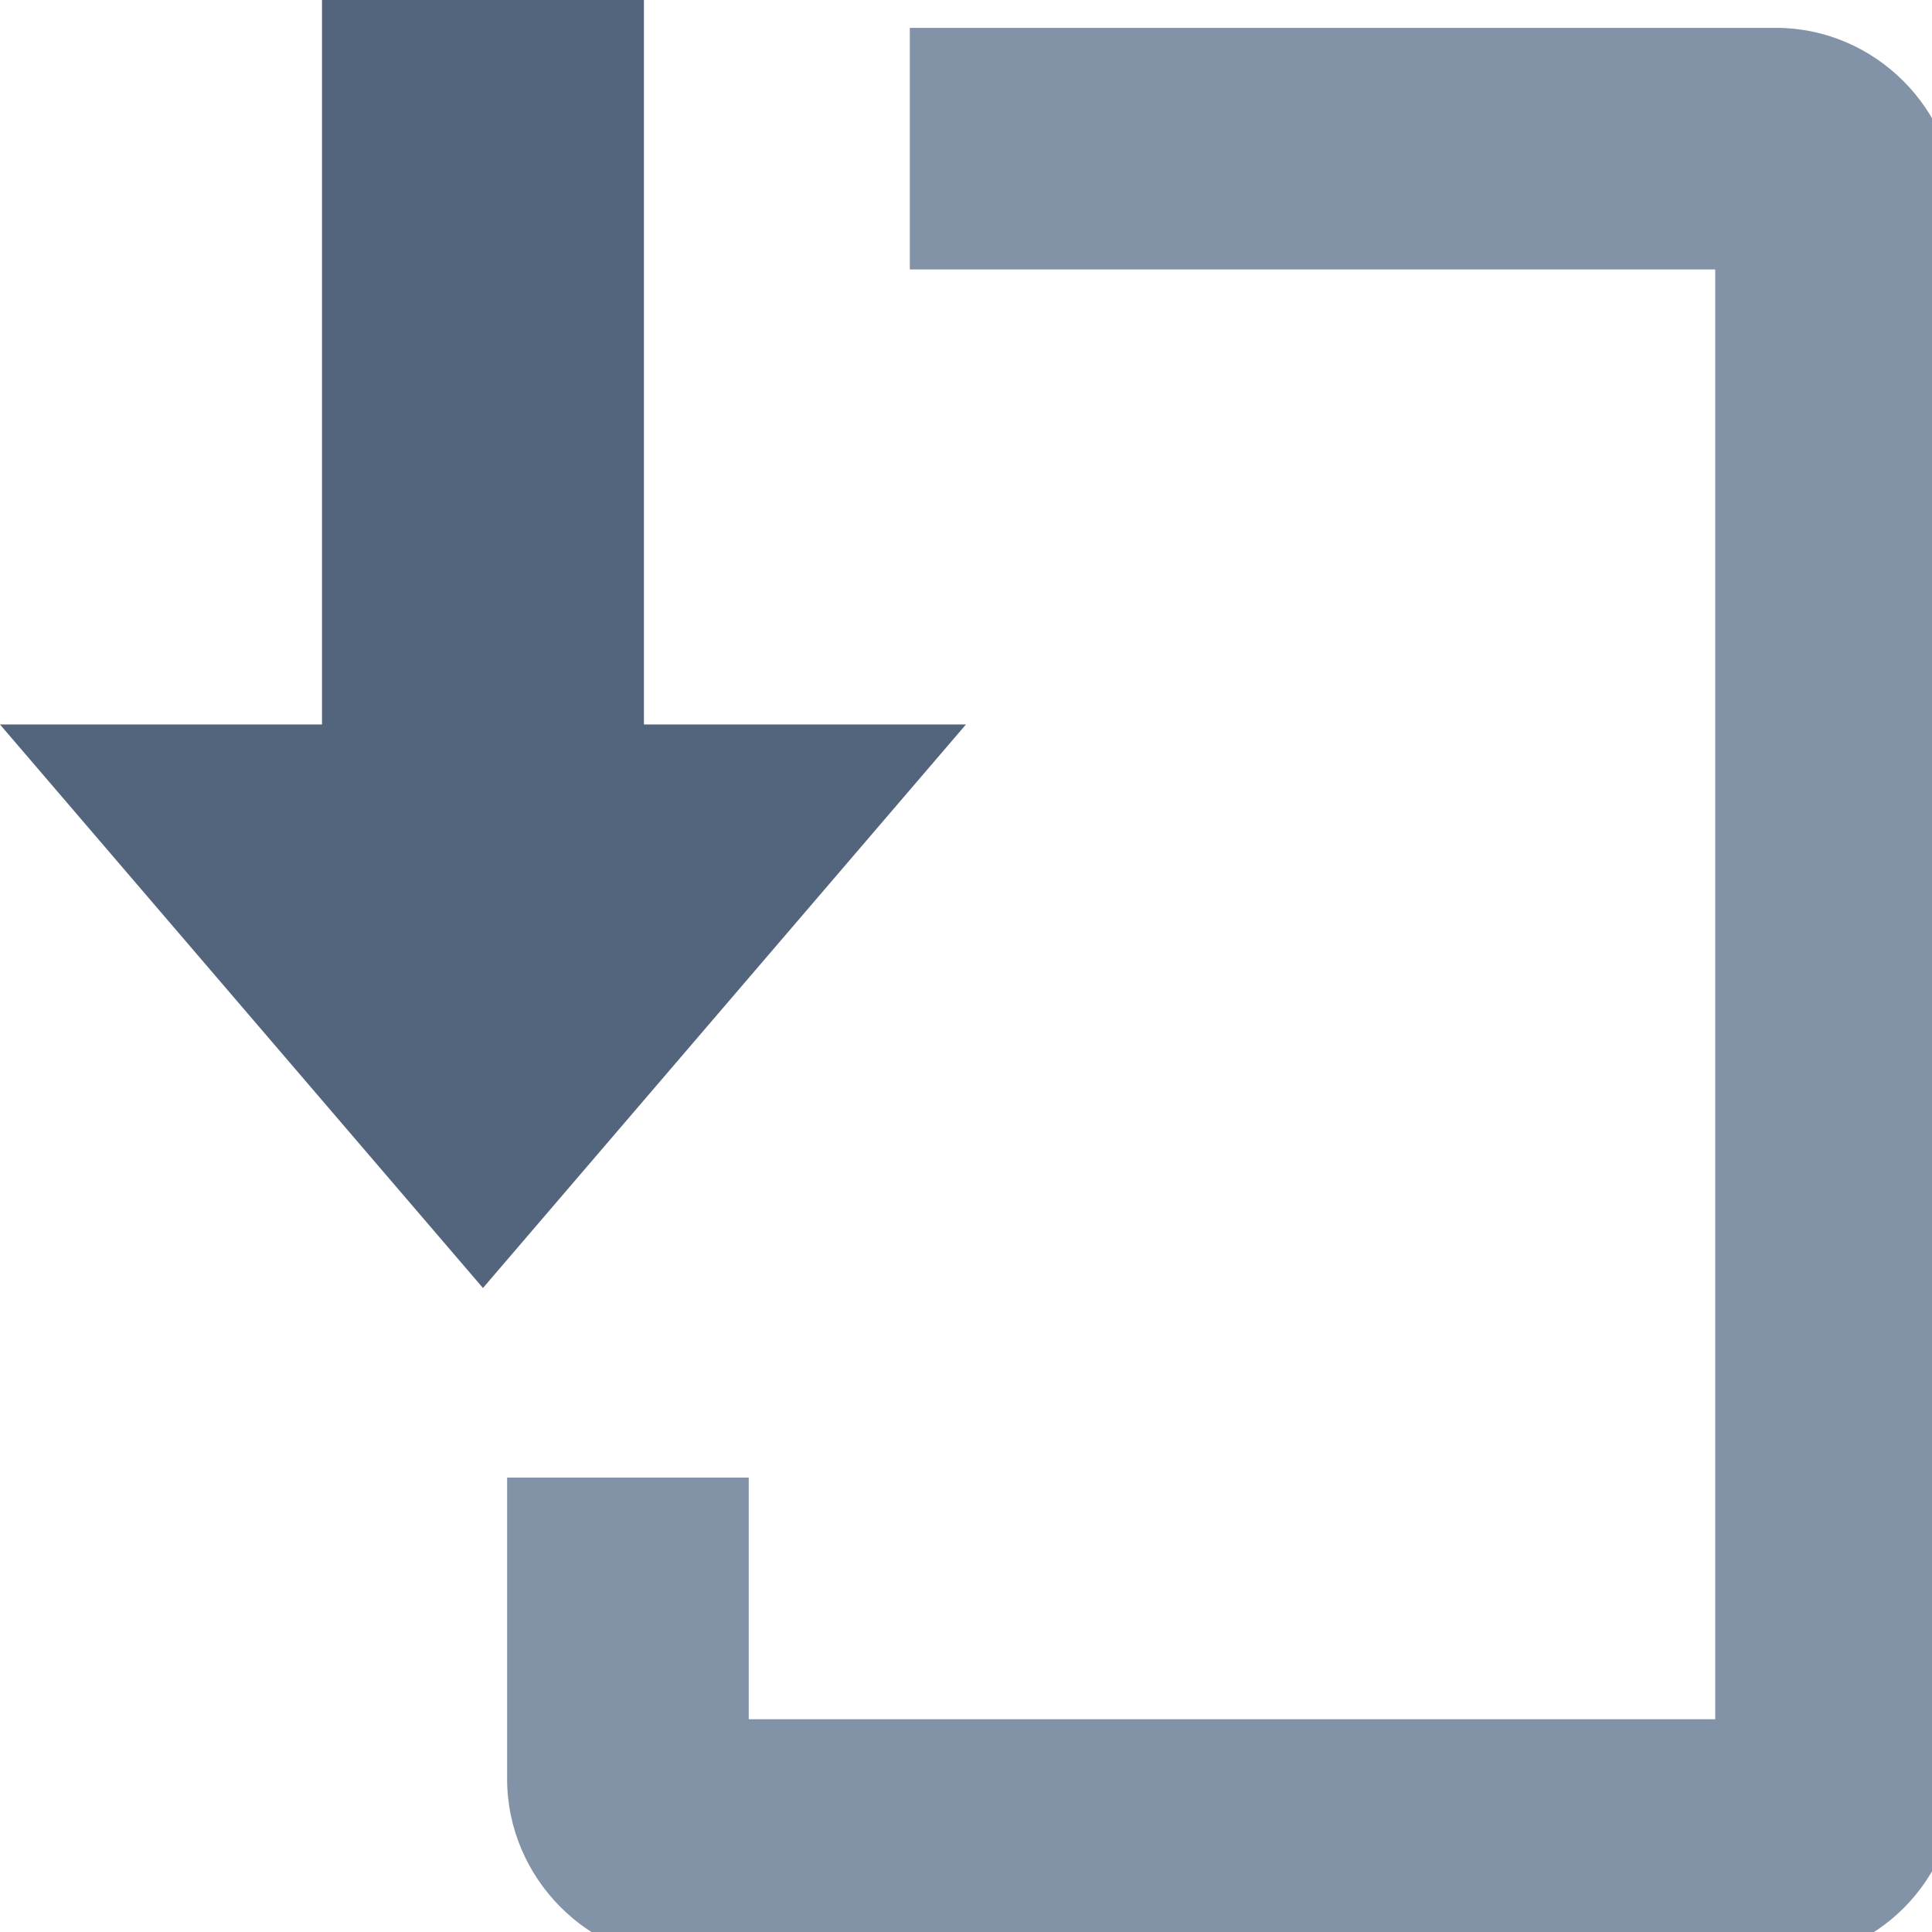 <?xml version="1.0" encoding="UTF-8" standalone="no"?>
<!DOCTYPE svg PUBLIC "-//W3C//DTD SVG 1.1//EN" "http://www.w3.org/Graphics/SVG/1.1/DTD/svg11.dtd">
<svg width="100%" height="100%" viewBox="0 0 24 24" version="1.1" xmlns="http://www.w3.org/2000/svg" xmlns:xlink="http://www.w3.org/1999/xlink" xml:space="preserve" xmlns:serif="http://www.serif.com/" style="fill-rule:evenodd;clip-rule:evenodd;stroke-linejoin:round;stroke-miterlimit:1.414;">
    <g transform="matrix(1,0,0,1,-620,-692)">
        <g id="download-no-comp" serif:id="download no comp" transform="matrix(1.5,0,0,1.5,-199.68,145.254)">
            <g transform="matrix(0.667,0,0,0.667,151.787,-96.836)">
                <path d="M601,713L613,713L613,695L603,695L603,692L613.756,692C614.98,692 616,693.011 616,694.258L616,713.743C616,714.999 614.995,716 613.756,716L600.244,716C599.011,715.991 598.002,714.975 598,713.743L598,710L601,710L601,713Z" style="fill:rgb(131,147,167);"/>
            </g>
            <g transform="matrix(6.12323e-17,1,-1,6.12323e-17,567.199,354.664)">
                <path d="M20.5,16.746L15.833,12.746L15.833,15.413L9.833,15.413L9.833,18.079L15.833,18.079L15.833,20.746L20.5,16.746Z" style="fill:rgb(83,101,125);"/>
            </g>
        </g>
    </g>
</svg>
